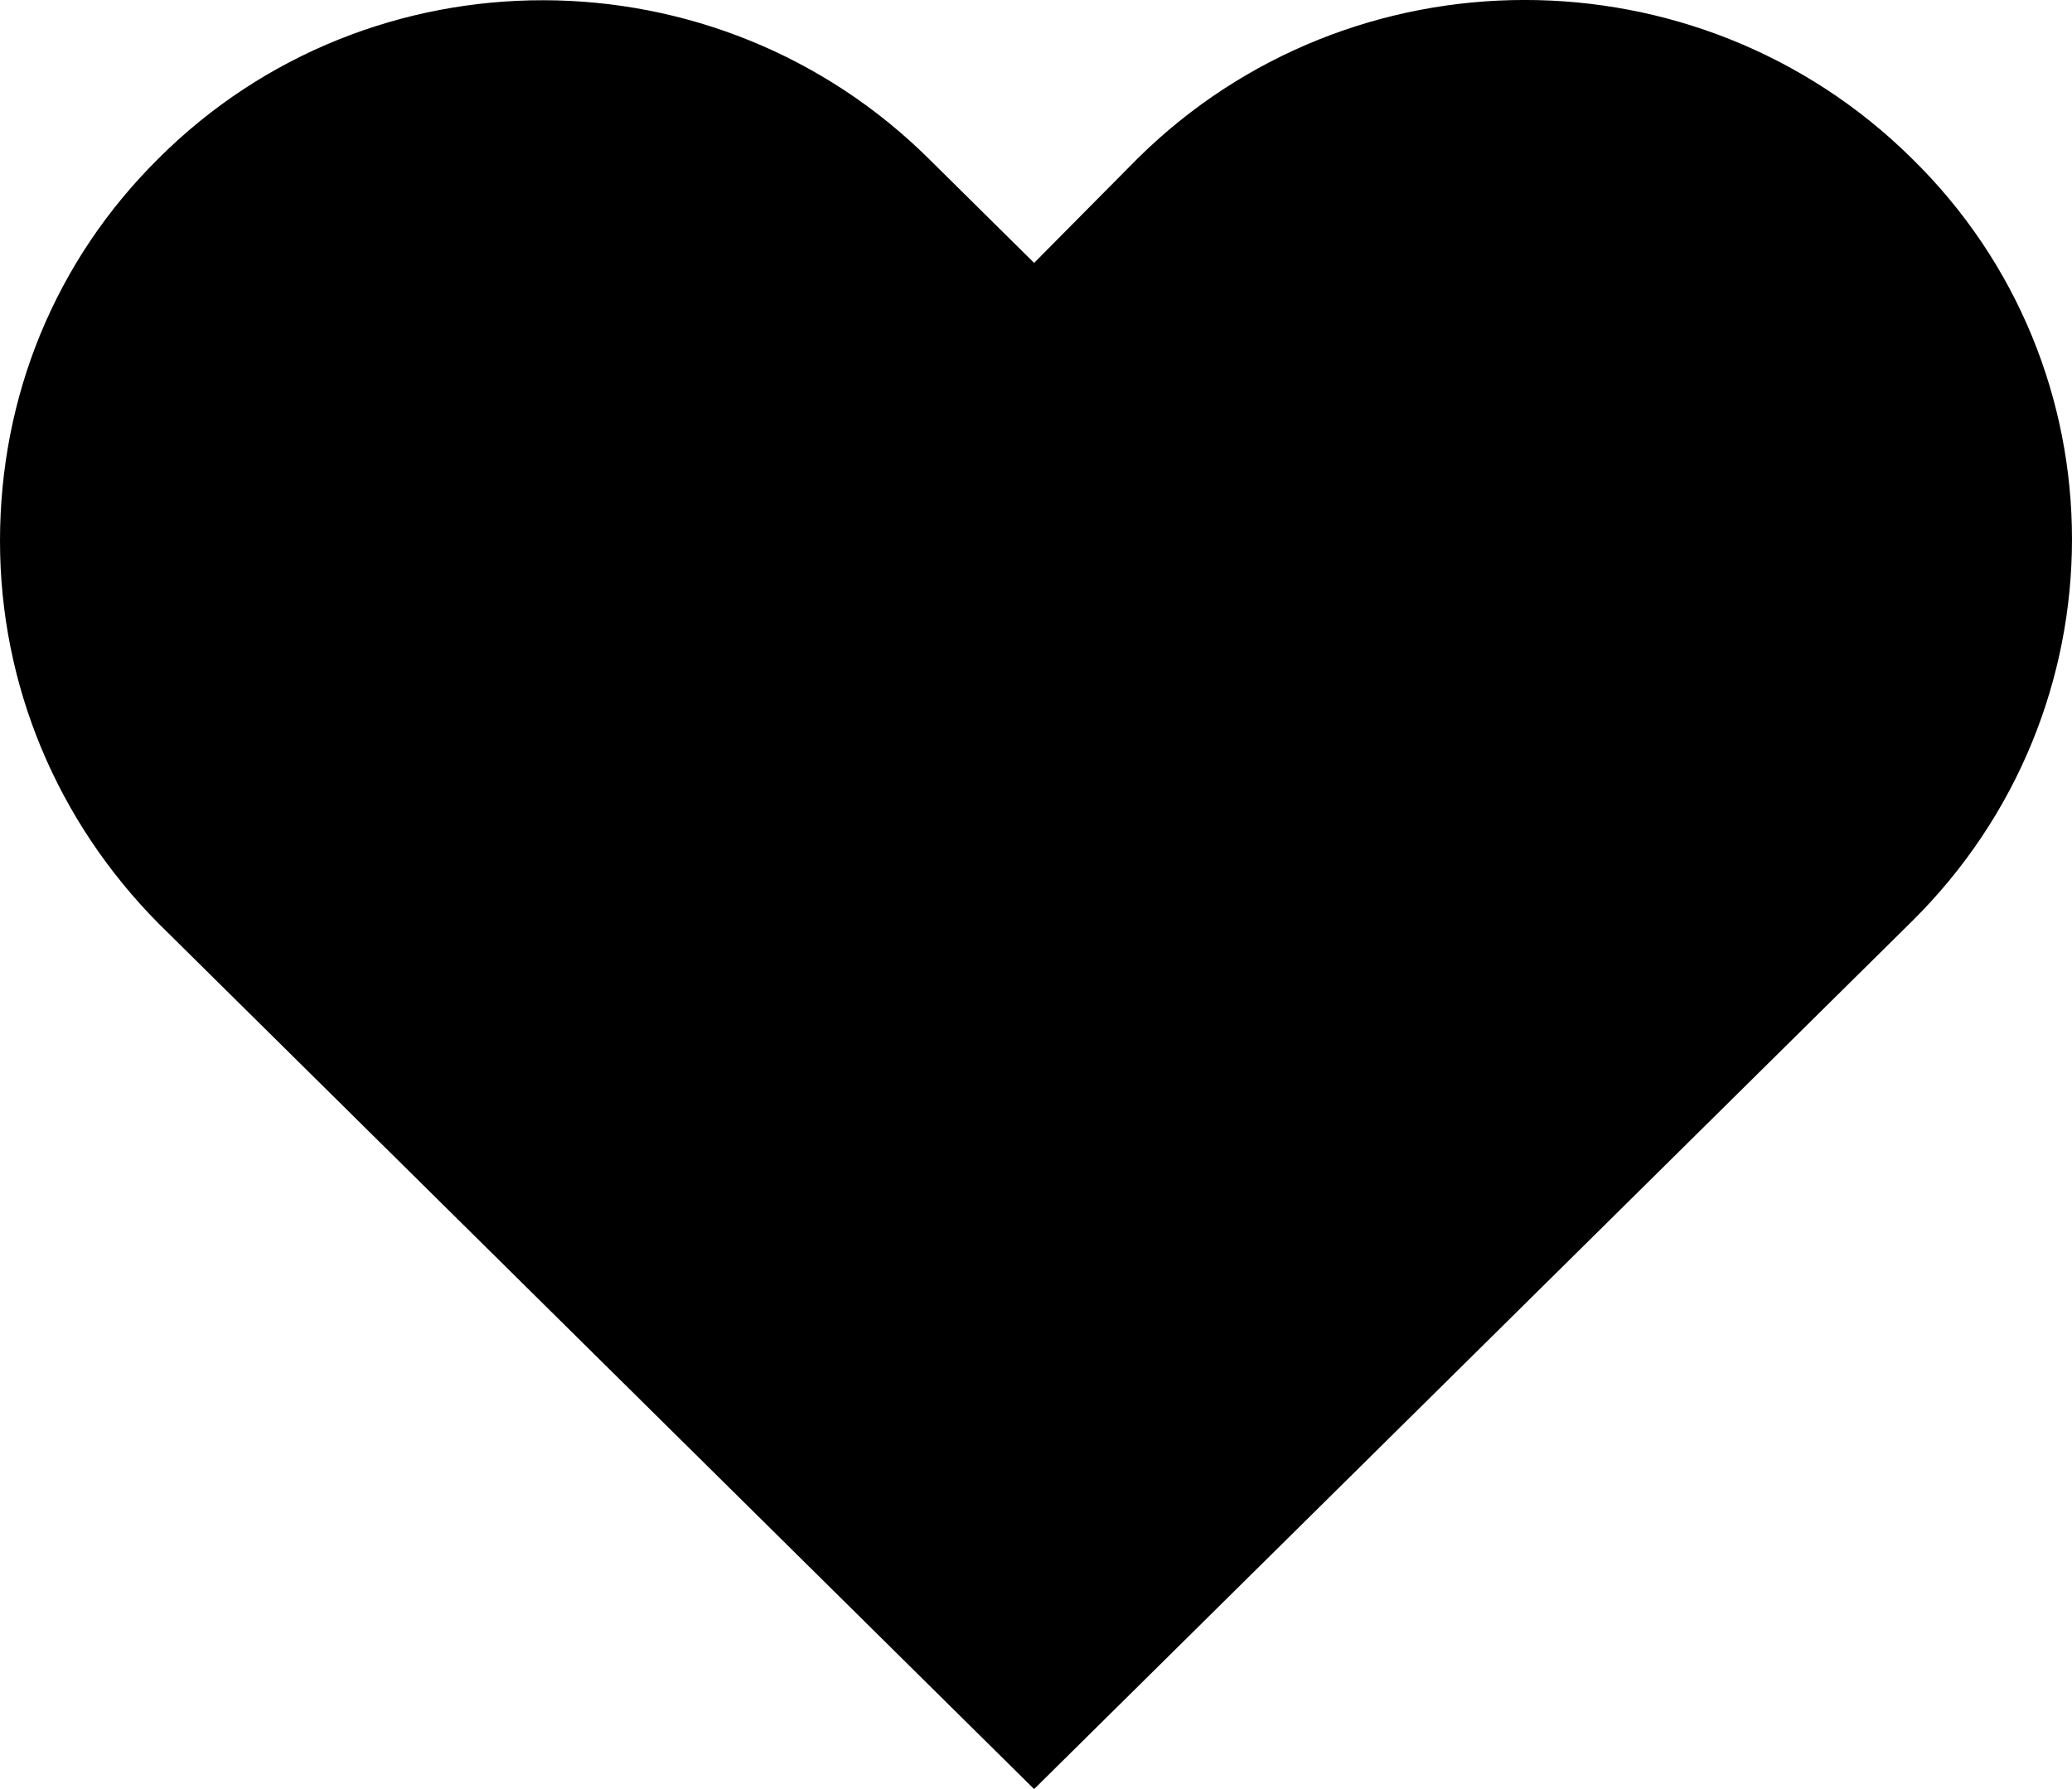 <svg xmlns="http://www.w3.org/2000/svg" fill="none" viewBox="0 0 22 19">
  <path fill="#000" fill-rule="evenodd" d="M20.299 1.682c2.268 2.22 2.268 5.862 0 8.104L10.98 19 1.684 9.808C.606 8.72 0 7.277 0 5.745c0-1.532.584-2.975 1.684-4.063 2.245-2.243 5.928-2.243 8.196.022l1.1 1.088 1.1-1.11c2.268-2.243 5.95-2.243 8.219 0z" clip-rule="evenodd"/>
</svg>
